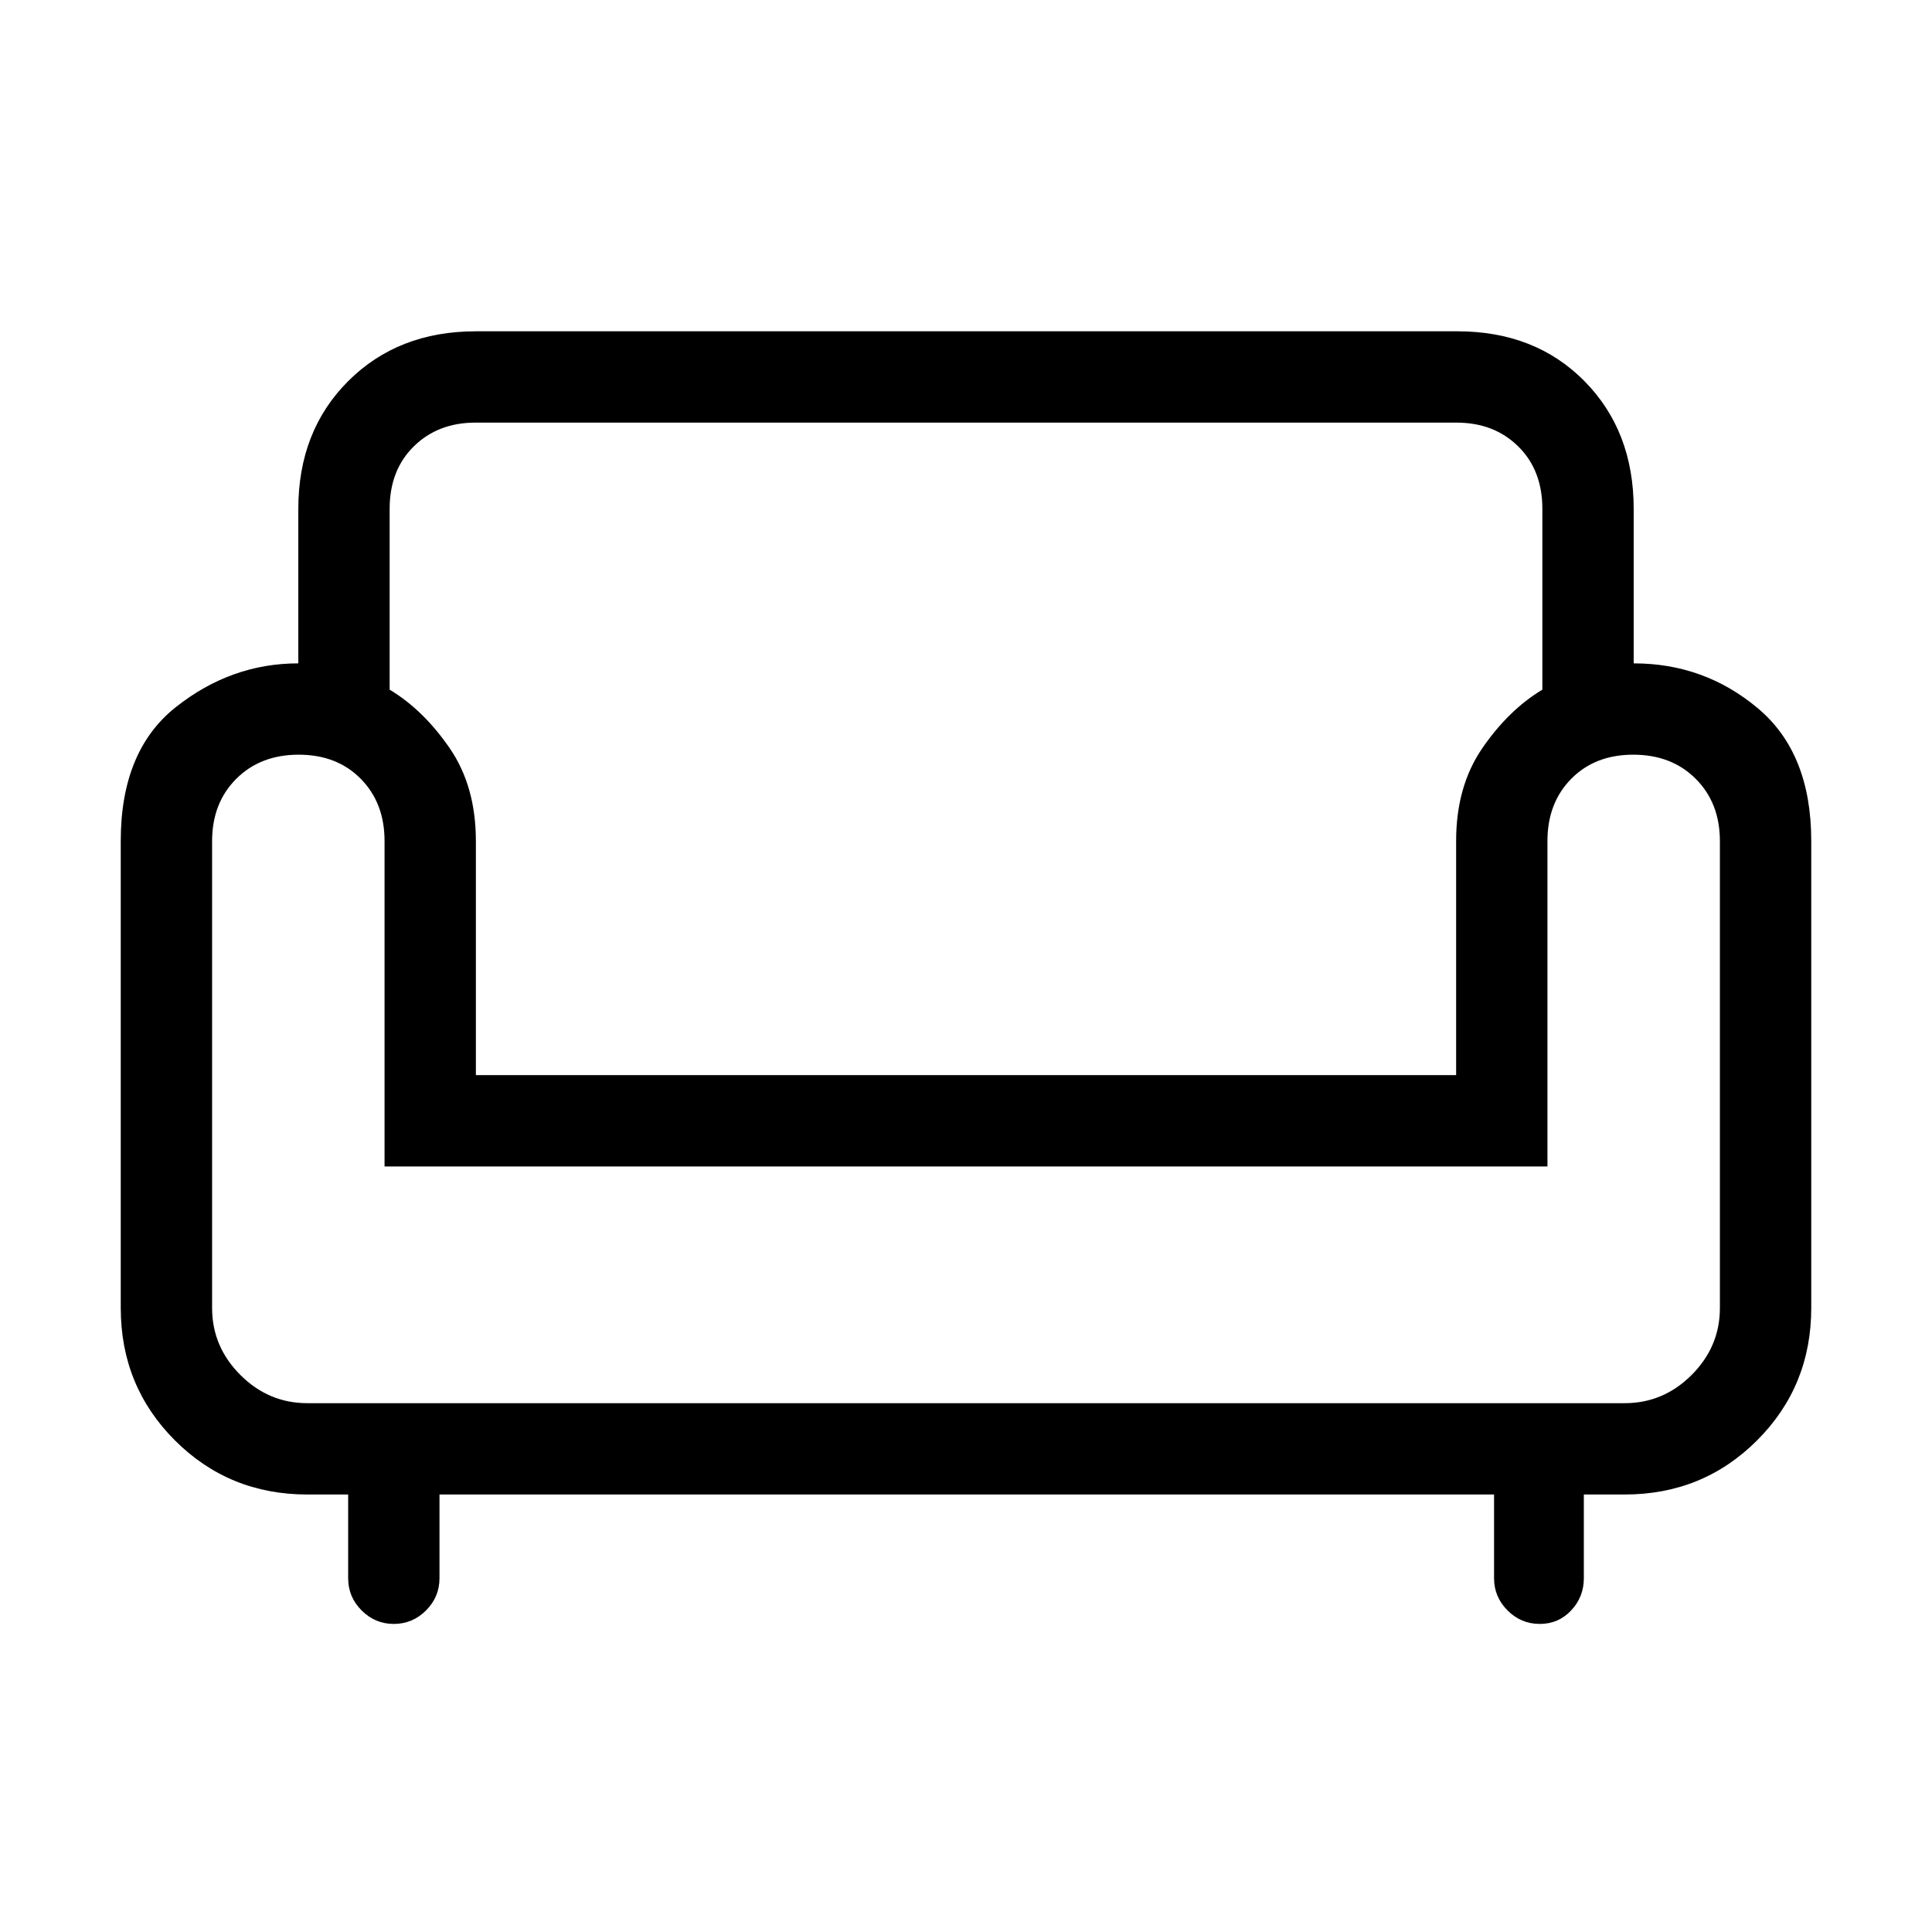 <svg xmlns="http://www.w3.org/2000/svg" width="48" height="48" viewBox="0 -960 960 960"><path d="M195.68-153.08q-9.29 0-15.99-6.7-6.69-6.7-6.69-15.99v-41.62h-20.31q-38.88 0-65.78-26.9Q60-271.2 60-310.08v-232.07q0-44.85 27.43-66.54 27.42-21.69 60.8-21.69v-76.77q0-38.69 24.77-63.46 24.77-24.77 63.46-24.77h487.69q38.7 0 63.16 24.77 24.46 24.77 24.46 63.46v76.77q35.08 0 61.65 22.27Q900-585.85 900-542.15v232.07q0 38.88-26.91 65.79-26.9 26.9-65.78 26.9H787v41.62q0 9.29-6.31 15.99-6.31 6.7-15.6 6.7t-16-6.7q-6.7-6.7-6.7-15.99v-41.62H218.38v41.62q0 9.31-6.7 16-6.71 6.69-16 6.69Zm-42.99-109.69h654.62q19.23 0 33.27-14.04 14.03-14.04 14.03-33.27v-231.94q0-18.98-12-30.98t-31.03-12q-19.04 0-30.85 12-11.81 12-11.81 30.85v161.76H191.08v-161.76q0-18.85-11.81-30.85t-30.85-12q-19.03 0-31.03 12t-12 30.98v231.94q0 19.23 14.03 33.27 14.04 14.04 33.27 14.04Zm83.77-163h487.08v-116.38q0-27.16 13.04-46.12 13.04-18.96 29.81-29.04v-89.84q0-19.23-12-31.04-12-11.81-30.59-11.81H236.2q-18.59 0-30.59 11.81t-12 31.04v89.84q16.77 10.08 29.81 29.04t13.04 46.12v116.38Zm243.54 0Zm0 163Zm0-117.62Z"/></svg>